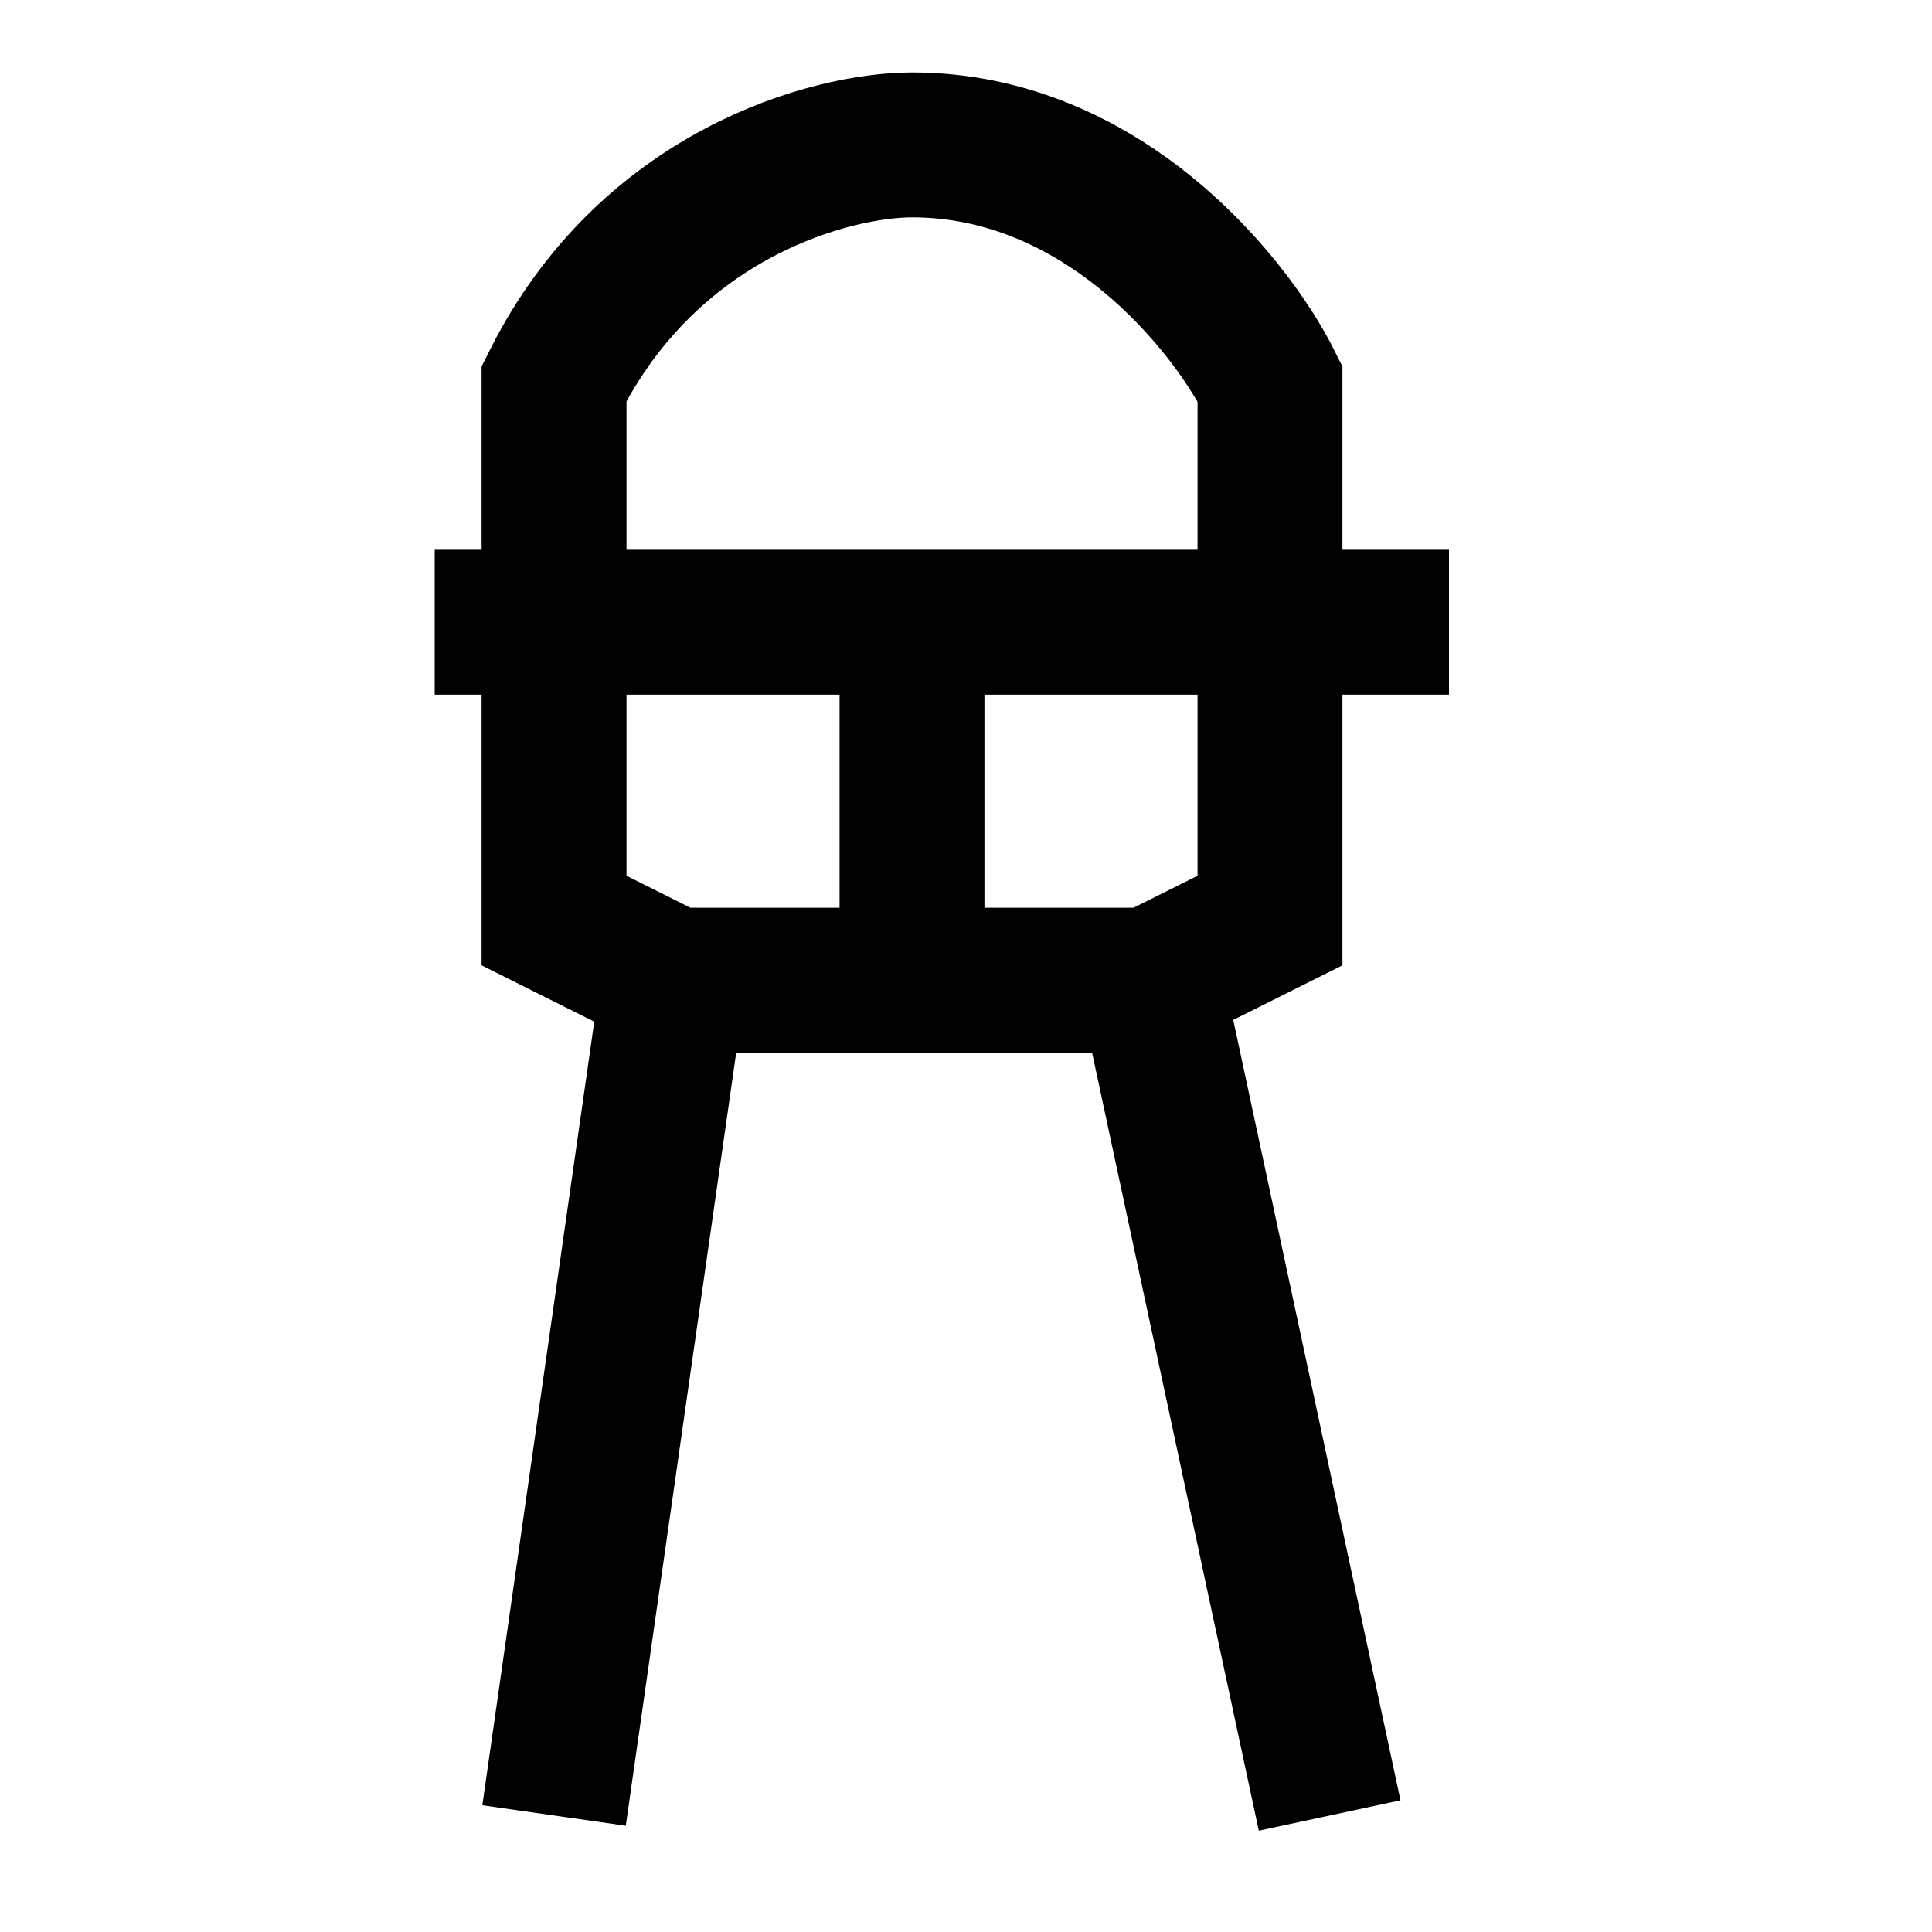 <svg width="40" height="40" viewBox="0 0 40 40" fill="none" xmlns="http://www.w3.org/2000/svg">
<path d="M9 12.882H11.471M30 12.882H26.294M26.294 12.882V7.941C25.471 6.294 22.835 3 18.882 3C17.235 3 13.447 3.988 11.471 7.941V12.882M26.294 12.882V19.059L23.823 20.294M26.294 12.882H18.882M11.471 12.882V19.059L13.941 20.294M11.471 12.882H18.882M13.941 20.294H18.882M13.941 20.294L11.471 37.588M23.823 20.294H18.882M23.823 20.294L27.529 37.588M18.882 12.882V20.294" stroke="black" stroke-width="3"/>
</svg>
